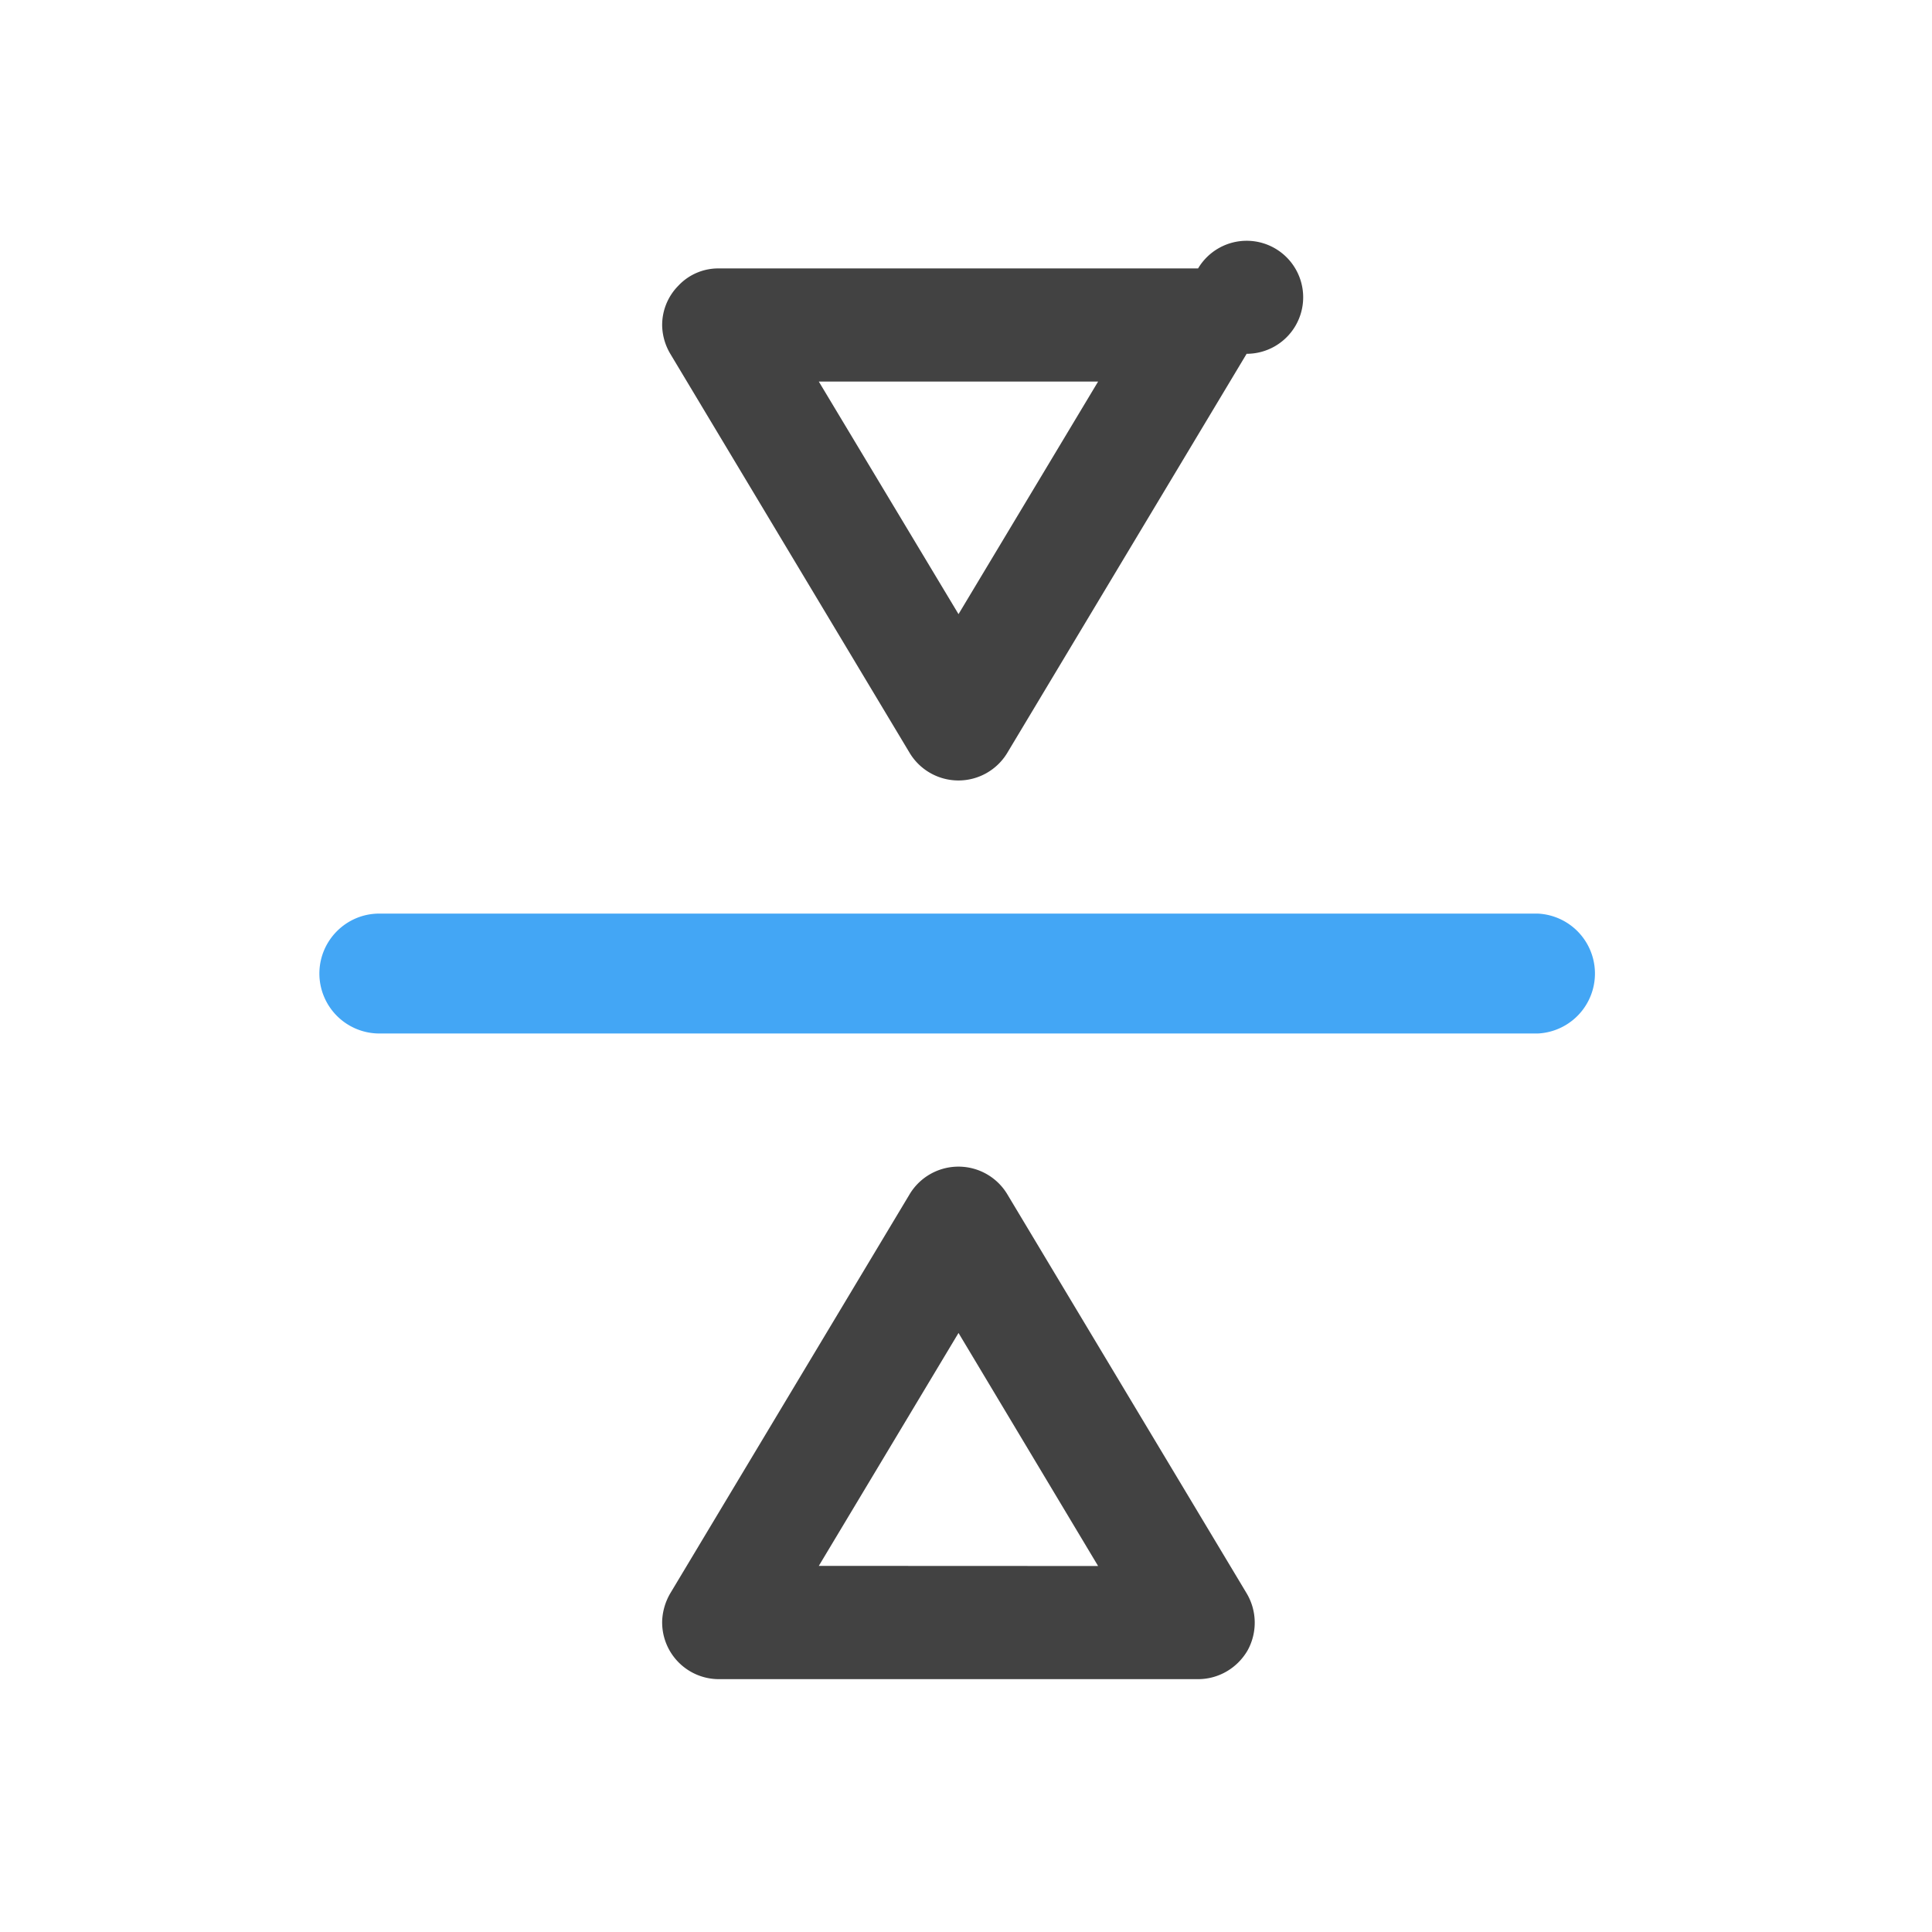 <svg xmlns="http://www.w3.org/2000/svg" width="16pt" height="16pt" viewBox="0 0 16 16"><path d="M5.484 2.707a.462.462 0 0 1 .133-.34.452.452 0 0 1 .336-.144h3.969a.468.468 0 1 1 .402.707L8.34 6.238a.472.472 0 0 1-.805 0L5.551 2.93a.479.479 0 0 1-.067-.223zm1.297.453l1.157 1.926L9.094 3.16zm0 0M5.484 13.418a.47.47 0 0 0 .47.488h3.968c.168 0 .324-.09.41-.238a.475.475 0 0 0-.008-.473L8.34 9.887a.472.472 0 0 0-.805 0l-1.984 3.308a.493.493 0 0 0-.067.223zm1.297-.45l1.157-1.929 1.156 1.93zm0 0" fill="#424242"/><path d="M2.645 8.063c0-.274.222-.497.496-.497h9.593a.497.497 0 0 1 0 .993H3.141a.497.497 0 0 1-.496-.496zm0 0" fill="#42a5f5" fill-opacity=".992"/></svg>
